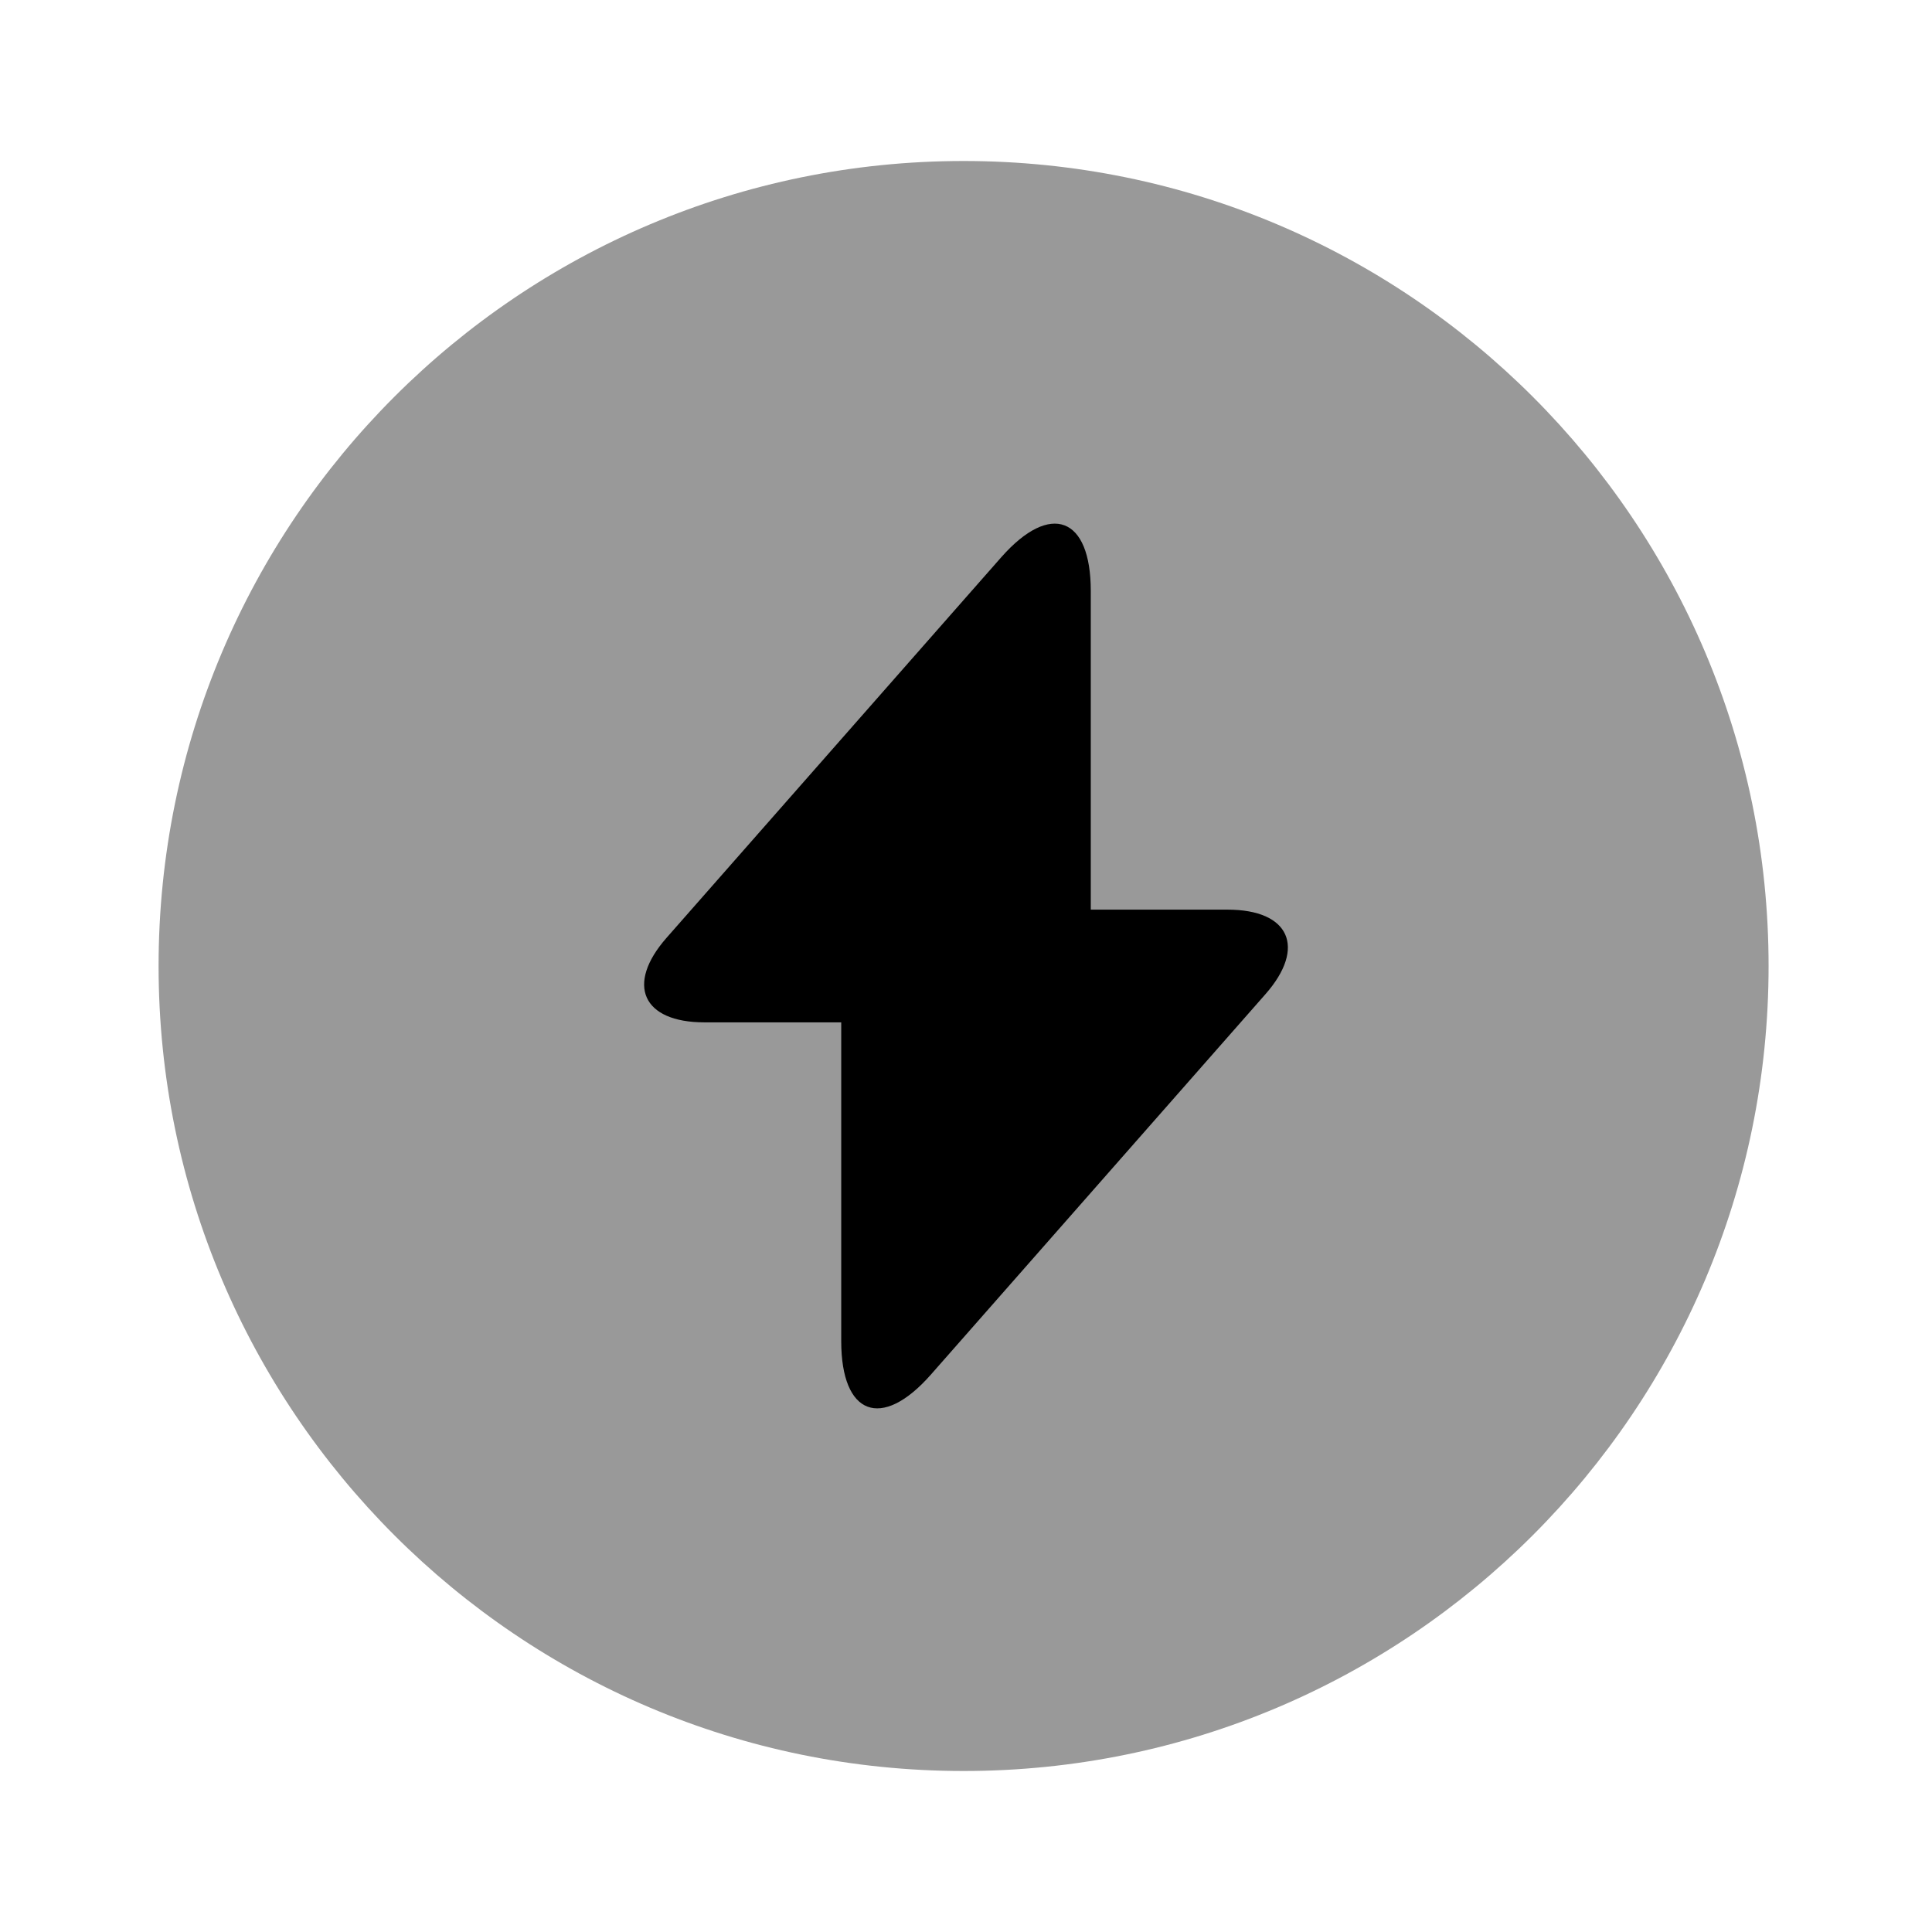 <svg width="24" height="24" viewBox="0 0 24 24"  xmlns="http://www.w3.org/2000/svg">
<path opacity="0.4" d="M11.97 22C17.493 22 21.97 17.523 21.97 12C21.97 6.477 17.493 2 11.97 2C6.447 2 1.97 6.477 1.97 12C1.97 17.523 6.447 22 11.97 22Z" />
<path d="M15.25 11.3H13.55V7.34C13.55 6.42 13.05 6.23 12.44 6.92L12 7.42L8.28 11.65C7.77 12.23 7.98 12.7 8.75 12.7H10.45V16.66C10.45 17.58 10.95 17.77 11.56 17.08L12 16.58L15.72 12.35C16.23 11.77 16.02 11.3 15.25 11.3Z" />
</svg>

